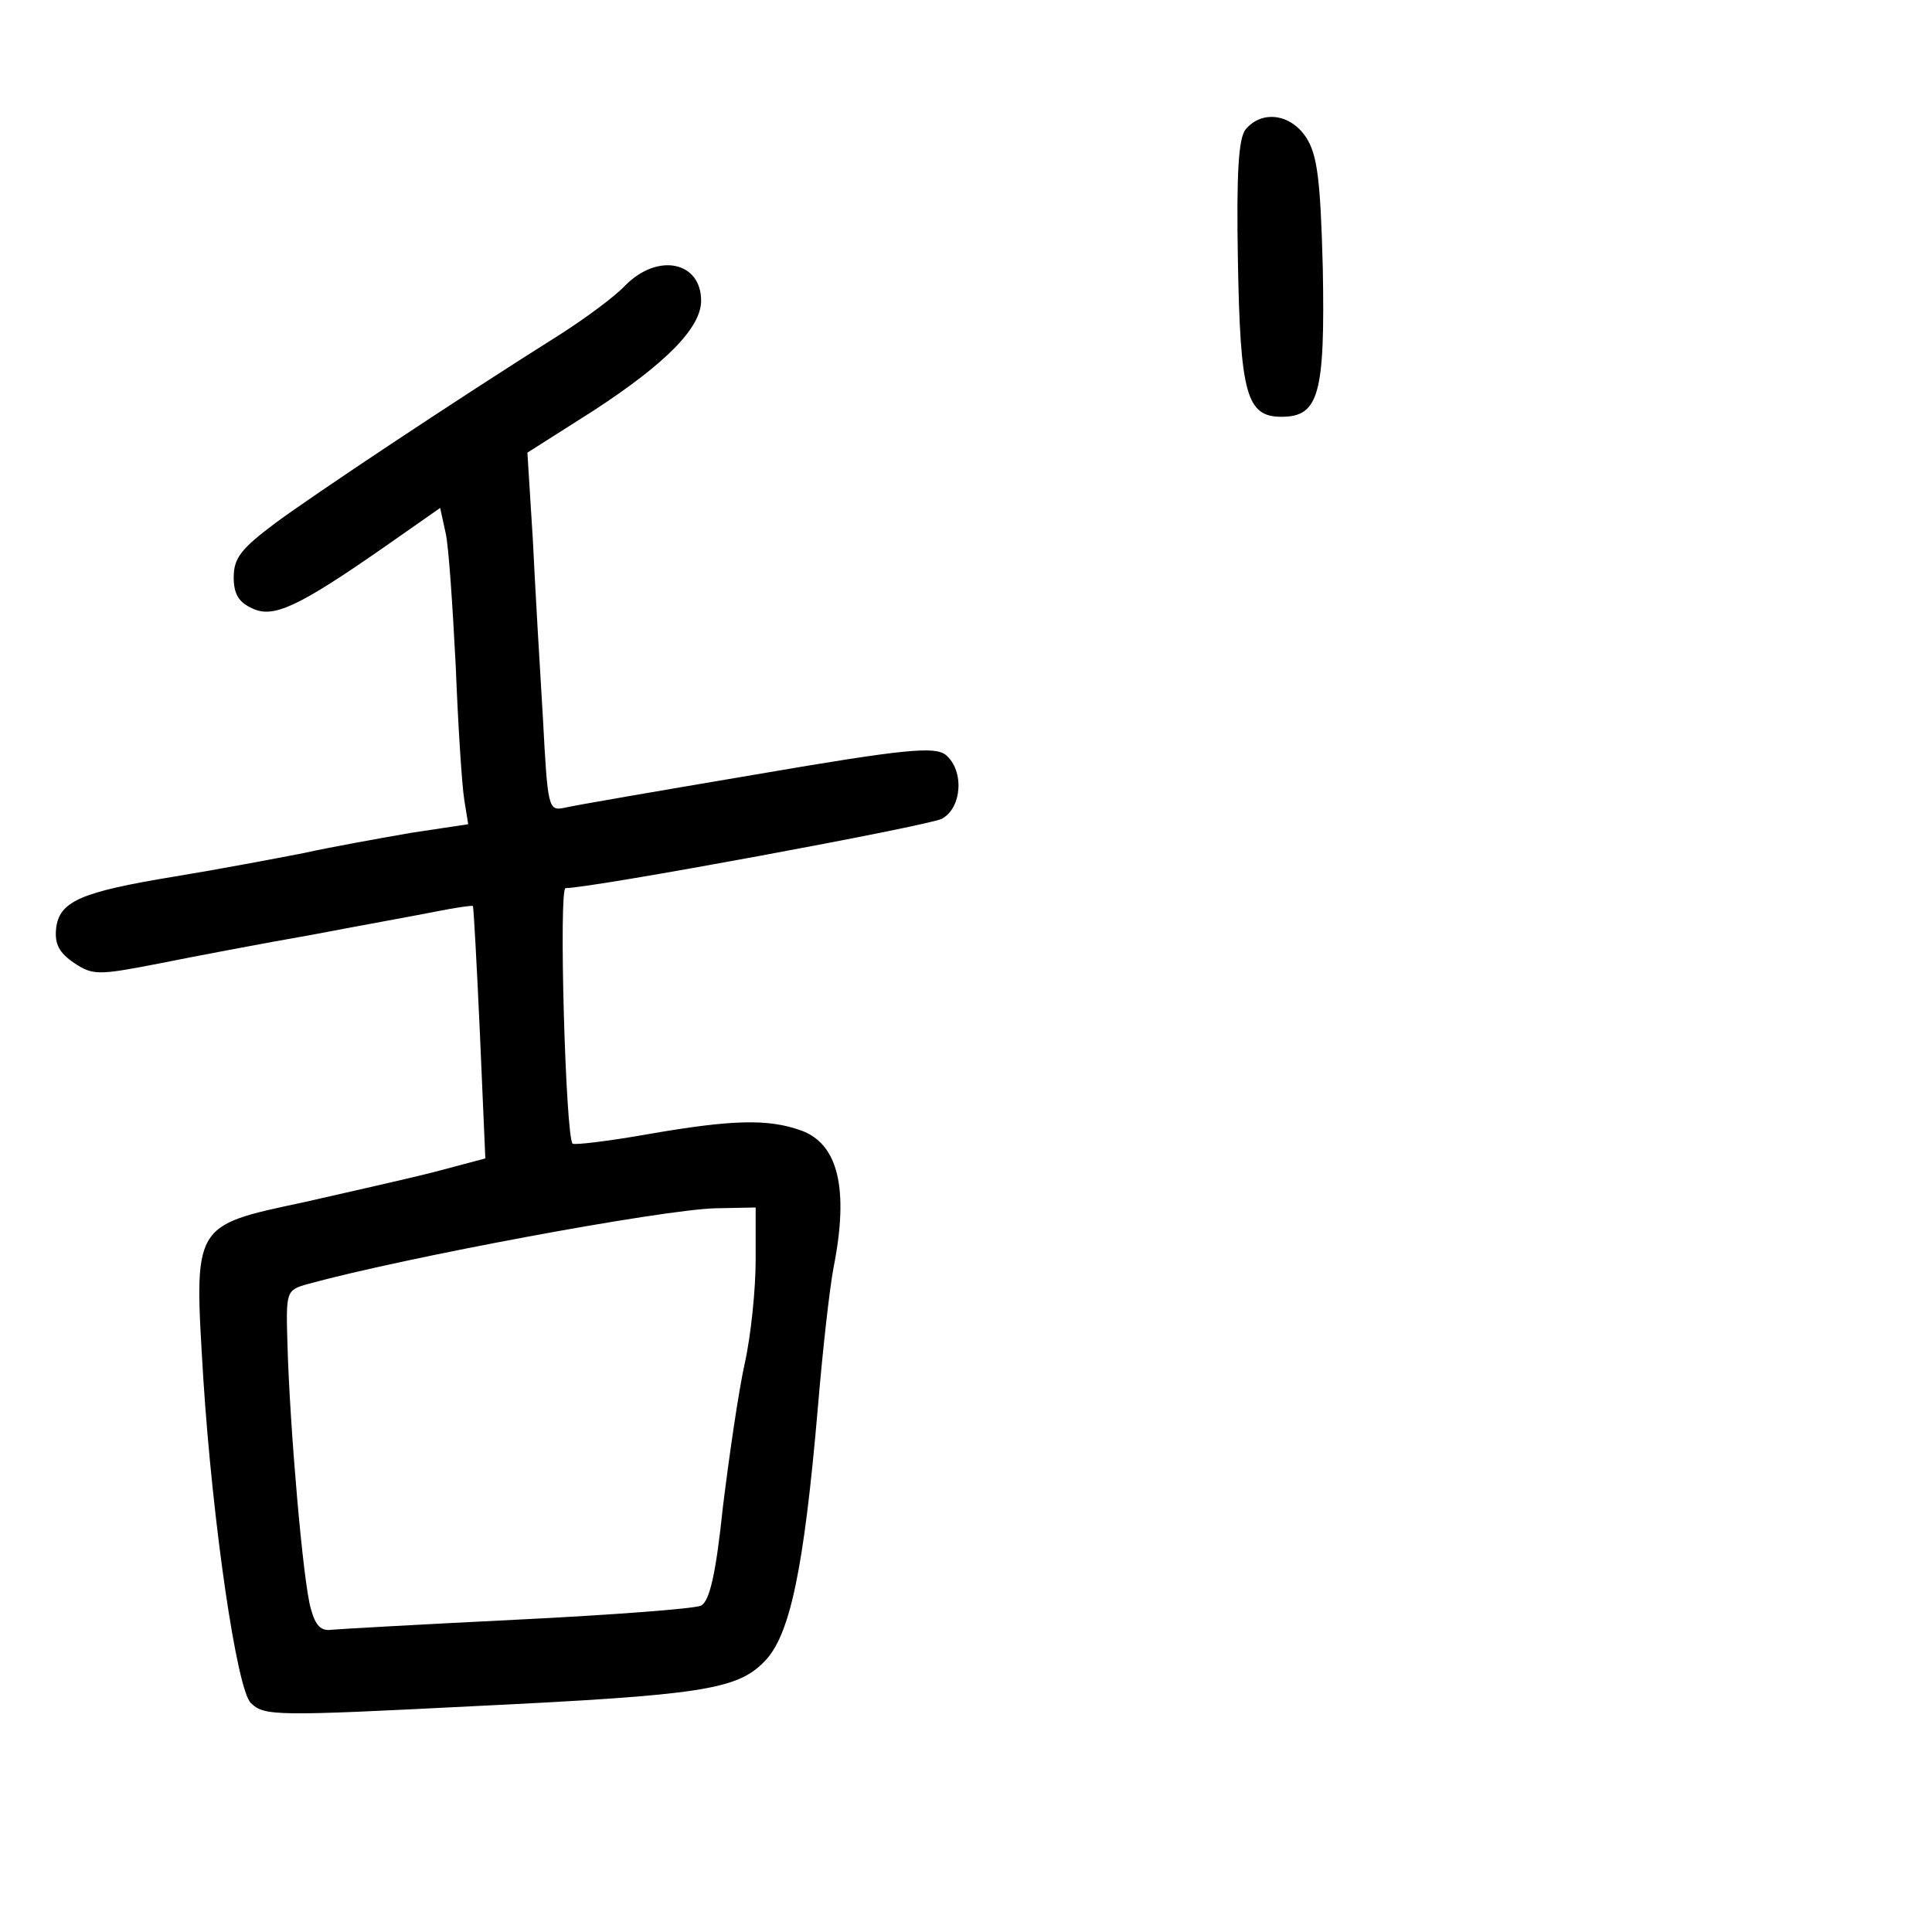 <?xml version="1.0" standalone="no"?>
<!DOCTYPE svg PUBLIC "-//W3C//DTD SVG 20010904//EN"
 "http://www.w3.org/TR/2001/REC-SVG-20010904/DTD/svg10.dtd">
<svg version="1.0" xmlns="http://www.w3.org/2000/svg"
 width="248pt" height="248pt" viewBox="0 0 248 248"
 preserveAspectRatio="xMidYMid meet">
<g transform="translate(0,248) scale(0.1,-0.1)"
fill="#000000" stroke="none">
<path d="M1599 2314 c-9 -11 -12 -54 -10 -167 3 -173 11 -202 56 -202 48 0 56
29 53 191 -3 113 -7 145 -21 167 -20 31 -57 36 -78 11z"/>
<path d="M803 2114 c-14 -15 -51 -42 -82 -62 -143 -90 -318 -207 -367 -243
-44 -33 -54 -45 -54 -70 0 -21 6 -32 24 -40 27 -13 59 2 171 80 l70 49 7 -32
c4 -17 9 -94 13 -171 3 -77 8 -154 11 -172 l5 -31 -73 -11 c-40 -7 -102 -18
-138 -26 -36 -7 -110 -21 -165 -30 -122 -20 -149 -32 -153 -67 -2 -20 4 -31
23 -44 24 -16 31 -16 108 -1 45 9 134 26 197 37 63 12 135 25 160 30 25 5 46
8 47 7 1 -1 5 -75 9 -163 l7 -161 -64 -17 c-35 -9 -111 -26 -168 -39 -145 -31
-142 -27 -130 -227 12 -186 43 -399 61 -416 17 -17 32 -17 288 -4 289 14 336
21 371 57 33 33 51 118 69 328 6 72 15 152 20 178 20 101 6 159 -42 176 -42
15 -88 14 -197 -5 -51 -9 -94 -14 -96 -12 -9 9 -18 328 -9 328 34 0 466 80
483 89 26 14 29 62 5 82 -14 11 -51 8 -243 -25 -124 -21 -235 -40 -247 -43
-20 -4 -21 0 -27 114 -4 65 -10 168 -13 230 l-7 112 85 54 c92 60 138 106 138
141 0 50 -55 62 -97 20z m167 -1251 c0 -38 -6 -97 -14 -133 -8 -36 -20 -119
-28 -184 -9 -86 -17 -121 -28 -127 -8 -4 -114 -12 -235 -18 -121 -6 -229 -12
-239 -13 -14 -2 -21 5 -27 27 -10 34 -27 233 -30 339 -2 69 -2 70 27 78 124
34 452 95 522 97 l52 1 0 -67z"/>
</g>
</svg>
